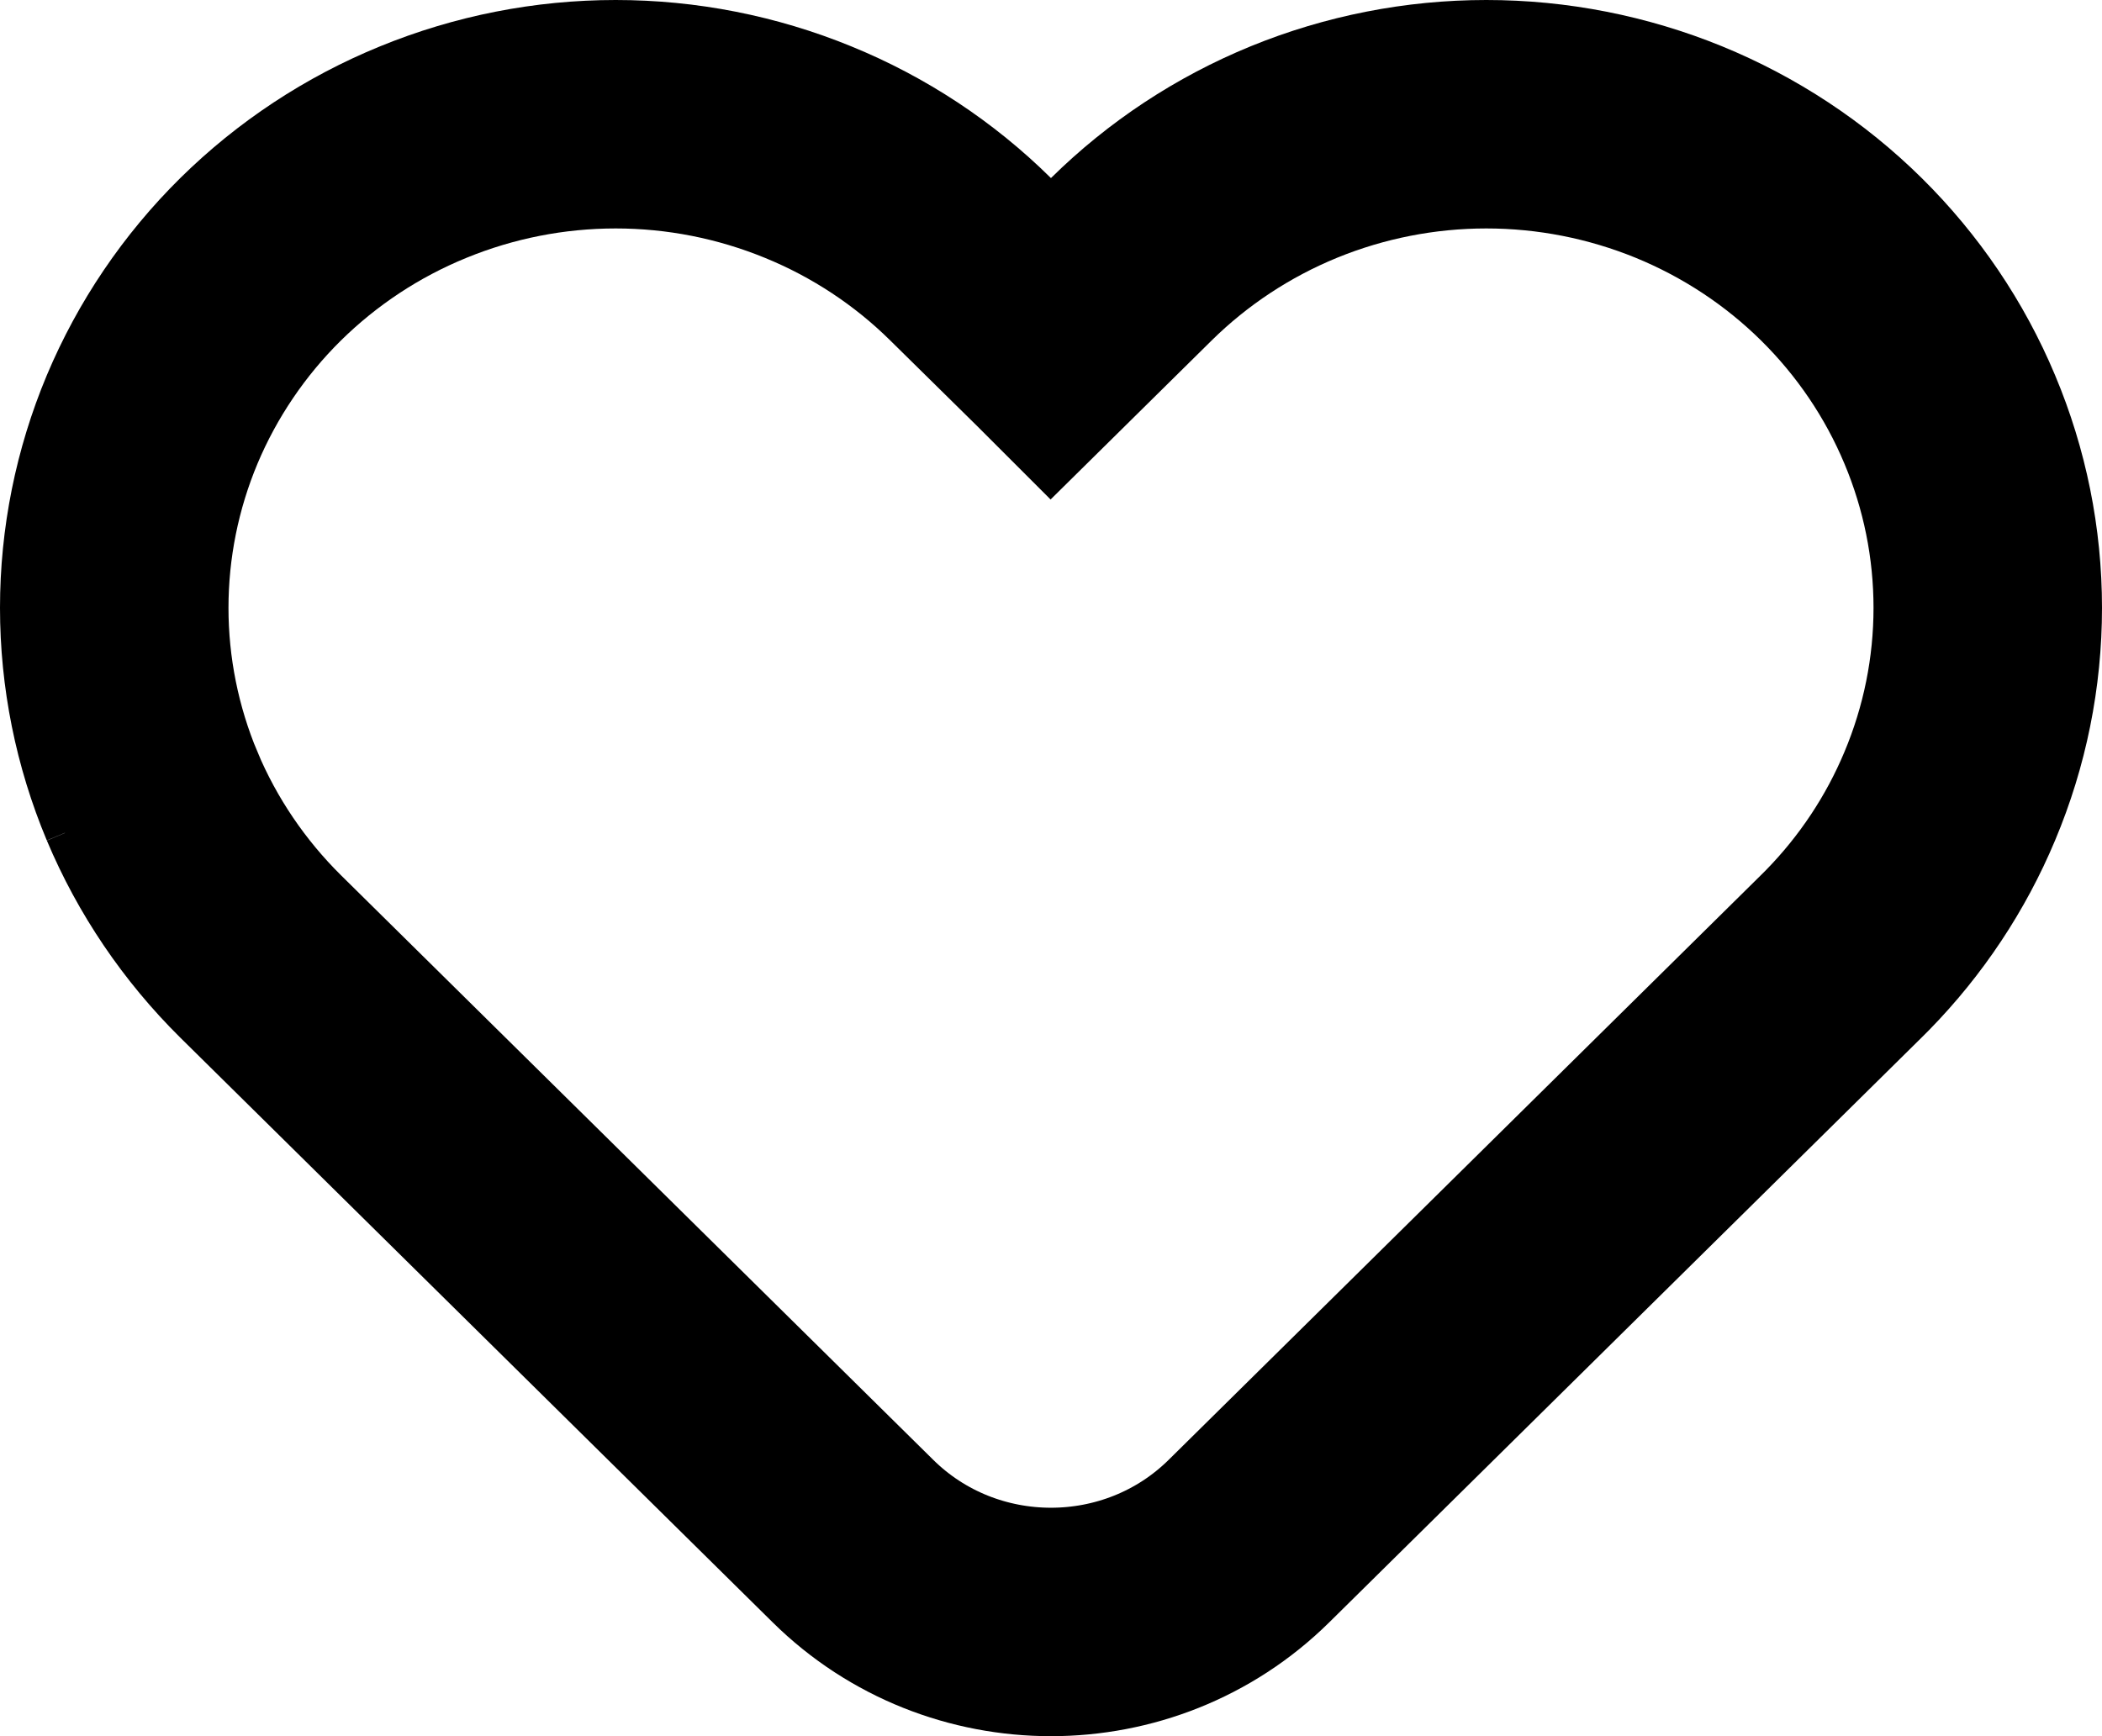 <svg width="23" height="19" viewBox="0 0 23 19" fill="none" xmlns="http://www.w3.org/2000/svg">
<path d="M21.334 8.713C21.073 9.337 20.694 9.908 20.218 10.395L20.148 10.465L13.666 16.865C12.471 18.045 10.528 18.045 9.333 16.865L9.333 16.865L2.851 10.466C2.343 9.963 1.94 9.368 1.665 8.714L0.71 9.114L1.665 8.714C1.391 8.06 1.25 7.359 1.25 6.652C1.25 5.945 1.391 5.244 1.665 4.59C1.94 3.936 2.343 3.34 2.851 2.838C3.36 2.336 3.965 1.936 4.632 1.664C5.299 1.391 6.014 1.25 6.737 1.25C7.459 1.25 8.174 1.391 8.841 1.664C9.508 1.936 10.112 2.335 10.62 2.837L11.499 3.703L11.5 3.703L11.501 3.704L12.379 2.837C12.888 2.335 13.492 1.936 14.159 1.663C14.825 1.391 15.541 1.25 16.263 1.25C16.986 1.25 17.701 1.391 18.368 1.663C19.035 1.936 19.64 2.335 20.149 2.838C20.657 3.34 21.06 3.935 21.334 4.59C21.609 5.244 21.75 5.944 21.75 6.652C21.75 7.359 21.609 8.059 21.334 8.713Z" stroke="black" stroke-width="2.5"/>
</svg>
